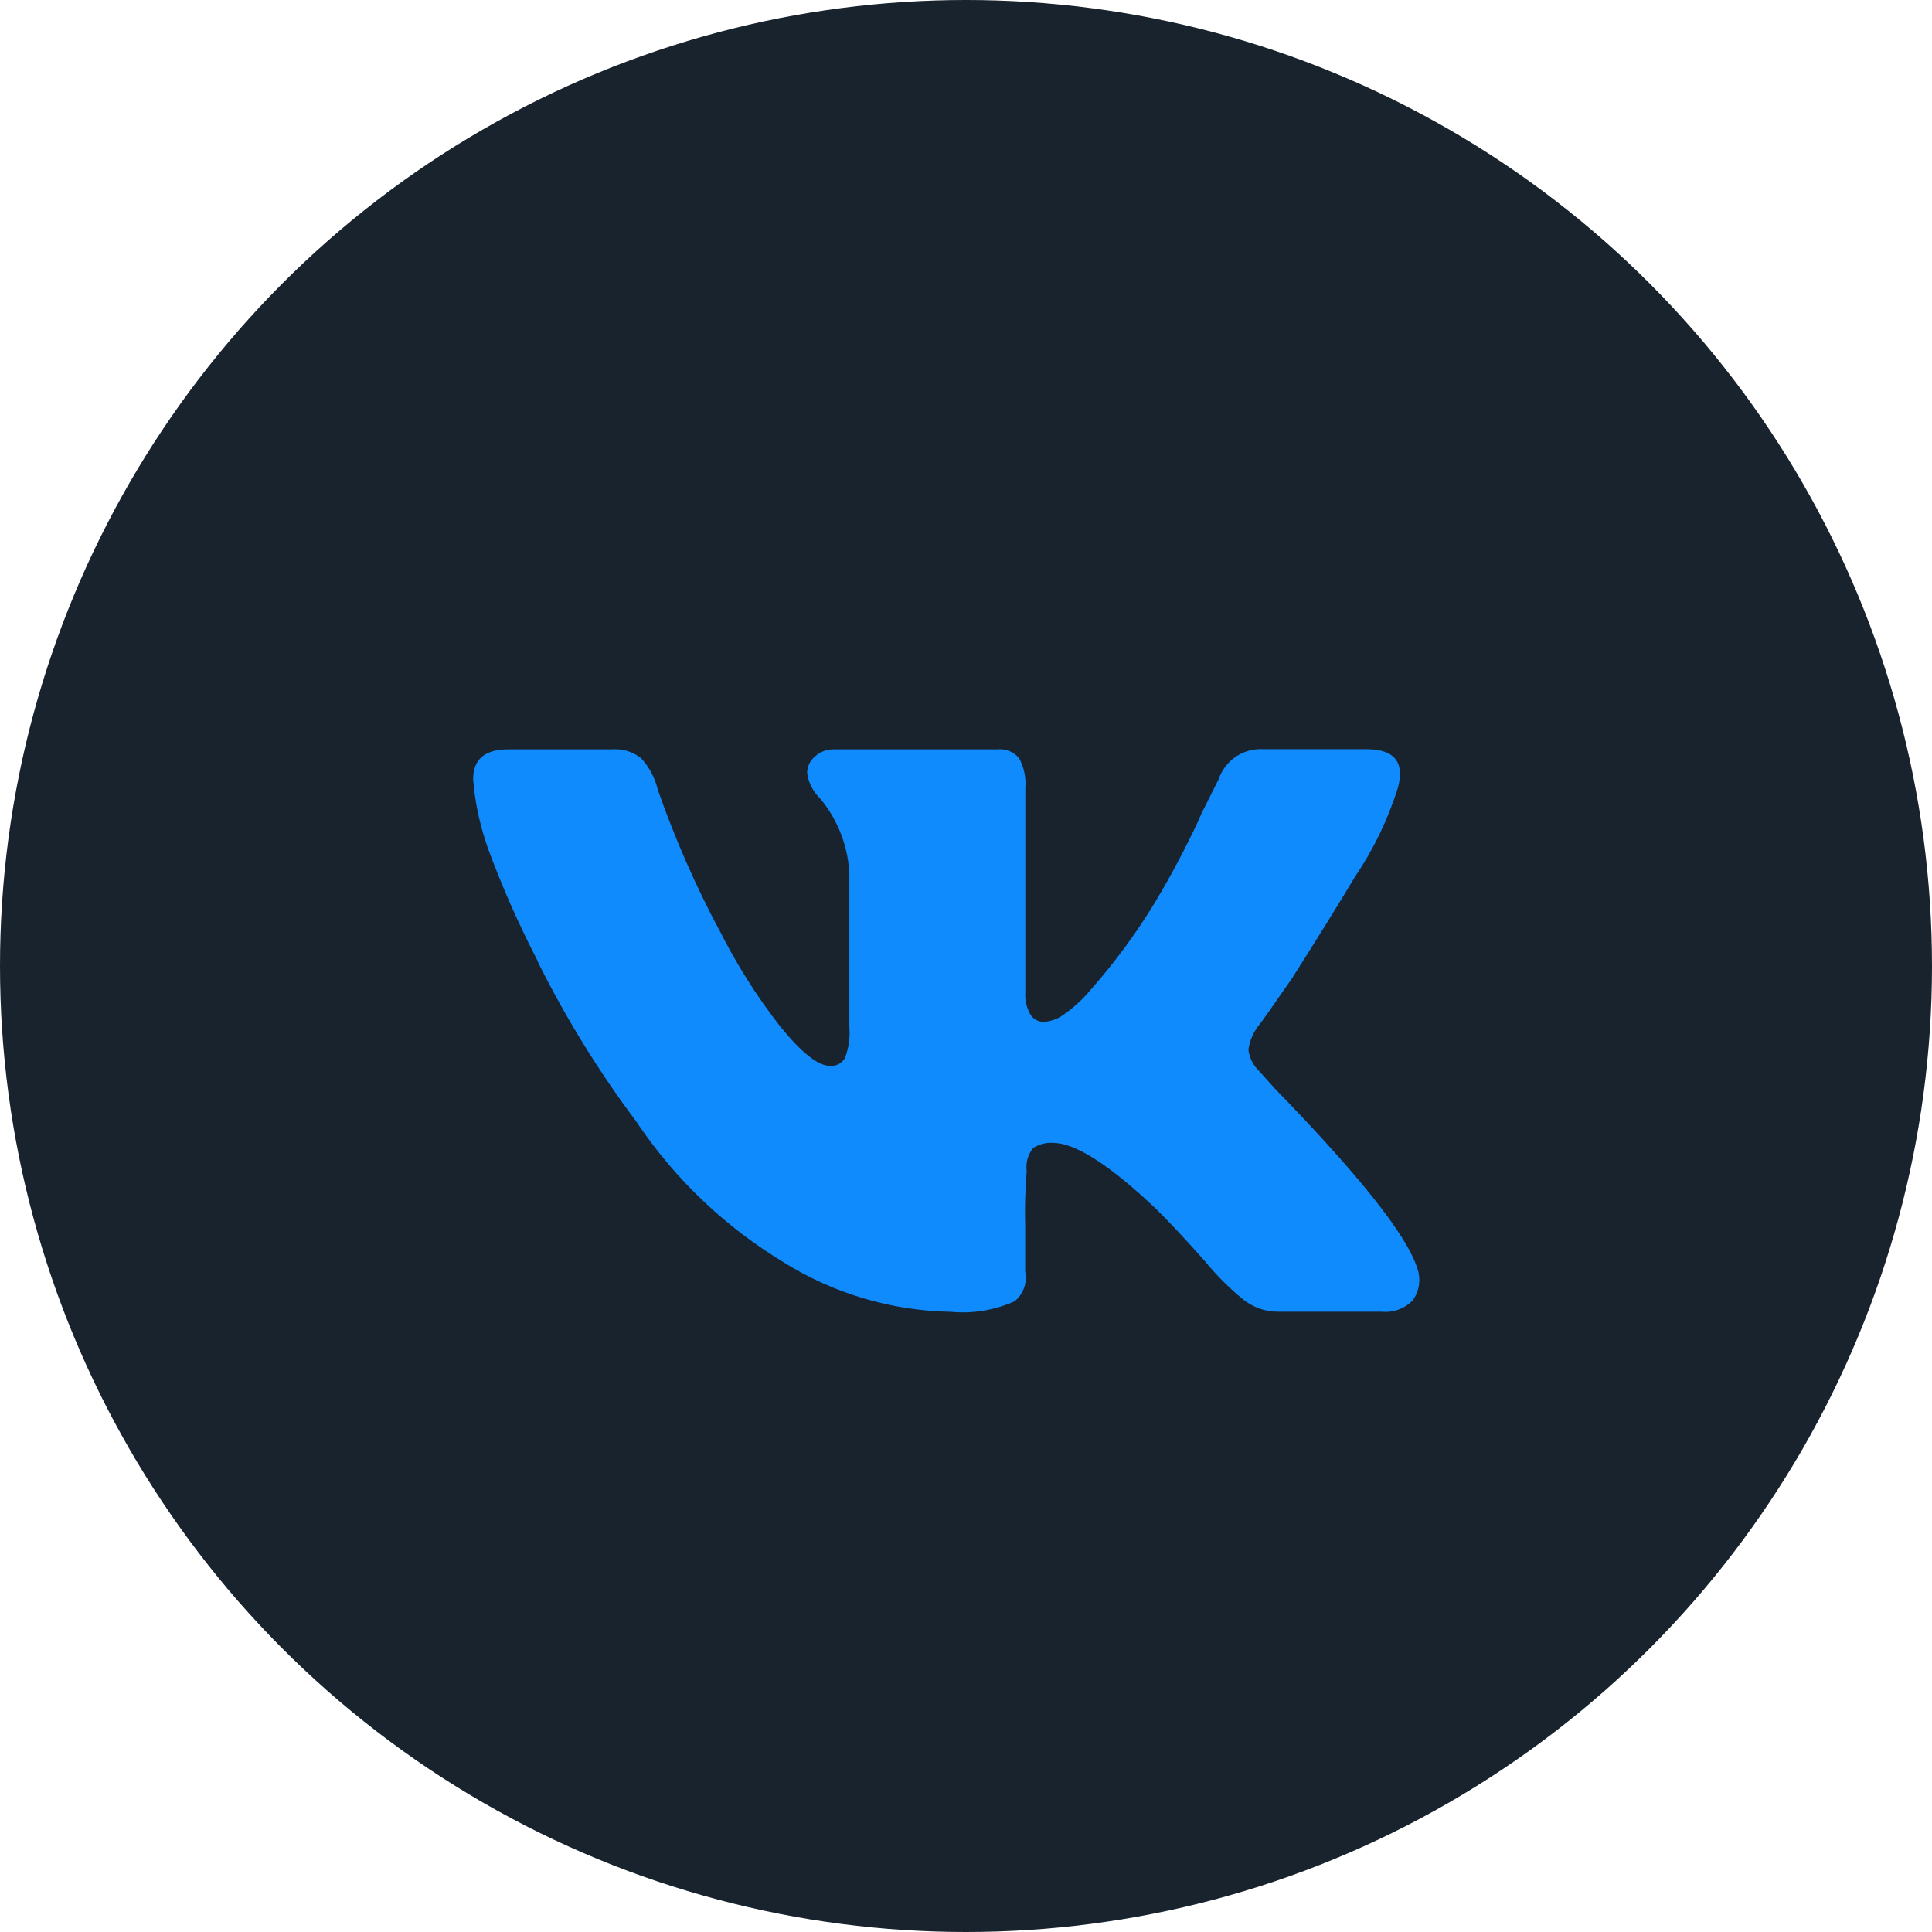 <svg width="49" height="49" viewBox="0 0 49 49" fill="none" xmlns="http://www.w3.org/2000/svg">
<circle cx="24.5" cy="24.5" r="24.5" fill="#18232E"/>
<path d="M35.453 19.982C35.202 20.785 34.835 21.546 34.363 22.241L34.382 22.211C33.934 22.958 33.399 23.821 32.777 24.799C32.244 25.572 31.961 25.972 31.93 25.999C31.788 26.178 31.696 26.392 31.663 26.617L31.662 26.624C31.688 26.828 31.782 27.017 31.93 27.159L32.33 27.605C34.47 29.805 35.674 31.321 35.941 32.153C35.992 32.29 36.008 32.437 35.989 32.582C35.969 32.727 35.914 32.864 35.829 32.982L35.831 32.979C35.73 33.083 35.607 33.163 35.472 33.213C35.336 33.263 35.191 33.282 35.047 33.268H35.051H32.415C32.078 33.268 31.768 33.15 31.525 32.954L31.528 32.956C31.181 32.672 30.863 32.354 30.577 32.008L30.568 31.996C30.107 31.476 29.699 31.037 29.342 30.681C28.154 29.552 27.277 28.987 26.712 28.987C26.53 28.972 26.348 29.02 26.196 29.122L26.199 29.12C26.134 29.202 26.087 29.296 26.059 29.396C26.032 29.496 26.025 29.601 26.039 29.704V29.7C26.001 30.167 25.988 30.635 26.001 31.103V31.086V32.245C26.029 32.384 26.02 32.527 25.973 32.661C25.926 32.794 25.844 32.912 25.735 33.002L25.734 33.003C25.227 33.231 24.67 33.323 24.117 33.27L24.13 33.271C22.616 33.247 21.138 32.808 19.855 32.003L19.89 32.023C18.41 31.132 17.141 29.929 16.173 28.498L16.146 28.456C15.205 27.202 14.379 25.866 13.675 24.464L13.605 24.31C13.137 23.402 12.725 22.467 12.372 21.508L12.312 21.323C12.149 20.826 12.045 20.31 12.002 19.788L12 19.763C12 19.258 12.297 19.005 12.892 19.005H15.522C15.788 18.985 16.052 19.065 16.261 19.23L16.259 19.228C16.459 19.447 16.607 19.716 16.68 20.016L16.683 20.028C17.117 21.273 17.648 22.481 18.27 23.643L18.203 23.506C18.653 24.419 19.197 25.283 19.826 26.082L19.803 26.051C20.336 26.706 20.752 27.033 21.051 27.033L21.083 27.034C21.153 27.035 21.222 27.016 21.283 26.981C21.344 26.946 21.395 26.895 21.43 26.834L21.431 26.832C21.526 26.582 21.564 26.313 21.542 26.045V26.051V22.172C21.524 21.733 21.415 21.301 21.222 20.905L21.23 20.924C21.113 20.673 20.961 20.439 20.78 20.229L20.783 20.233C20.615 20.066 20.506 19.849 20.472 19.614L20.471 19.608C20.471 19.438 20.549 19.285 20.671 19.185L20.672 19.184C20.798 19.07 20.962 19.006 21.132 19.006H25.286C25.39 18.994 25.496 19.008 25.594 19.046C25.691 19.085 25.778 19.148 25.845 19.228L25.846 19.229C25.972 19.463 26.028 19.728 26.005 19.992V19.987V25.16C25.989 25.364 26.037 25.568 26.141 25.744L26.139 25.74C26.176 25.795 26.225 25.84 26.283 25.871C26.341 25.902 26.406 25.919 26.472 25.918C26.641 25.907 26.804 25.851 26.944 25.756L26.941 25.758C27.212 25.572 27.448 25.358 27.65 25.117L27.654 25.112C28.272 24.413 28.826 23.66 29.309 22.862L29.348 22.792C29.692 22.222 30.064 21.52 30.401 20.799L30.463 20.652L30.909 19.76C30.987 19.53 31.139 19.331 31.34 19.194C31.542 19.057 31.783 18.989 32.026 19.001H32.023H34.654C35.365 19.001 35.631 19.328 35.454 19.982H35.453Z" fill="#108BFE"/>
</svg>
